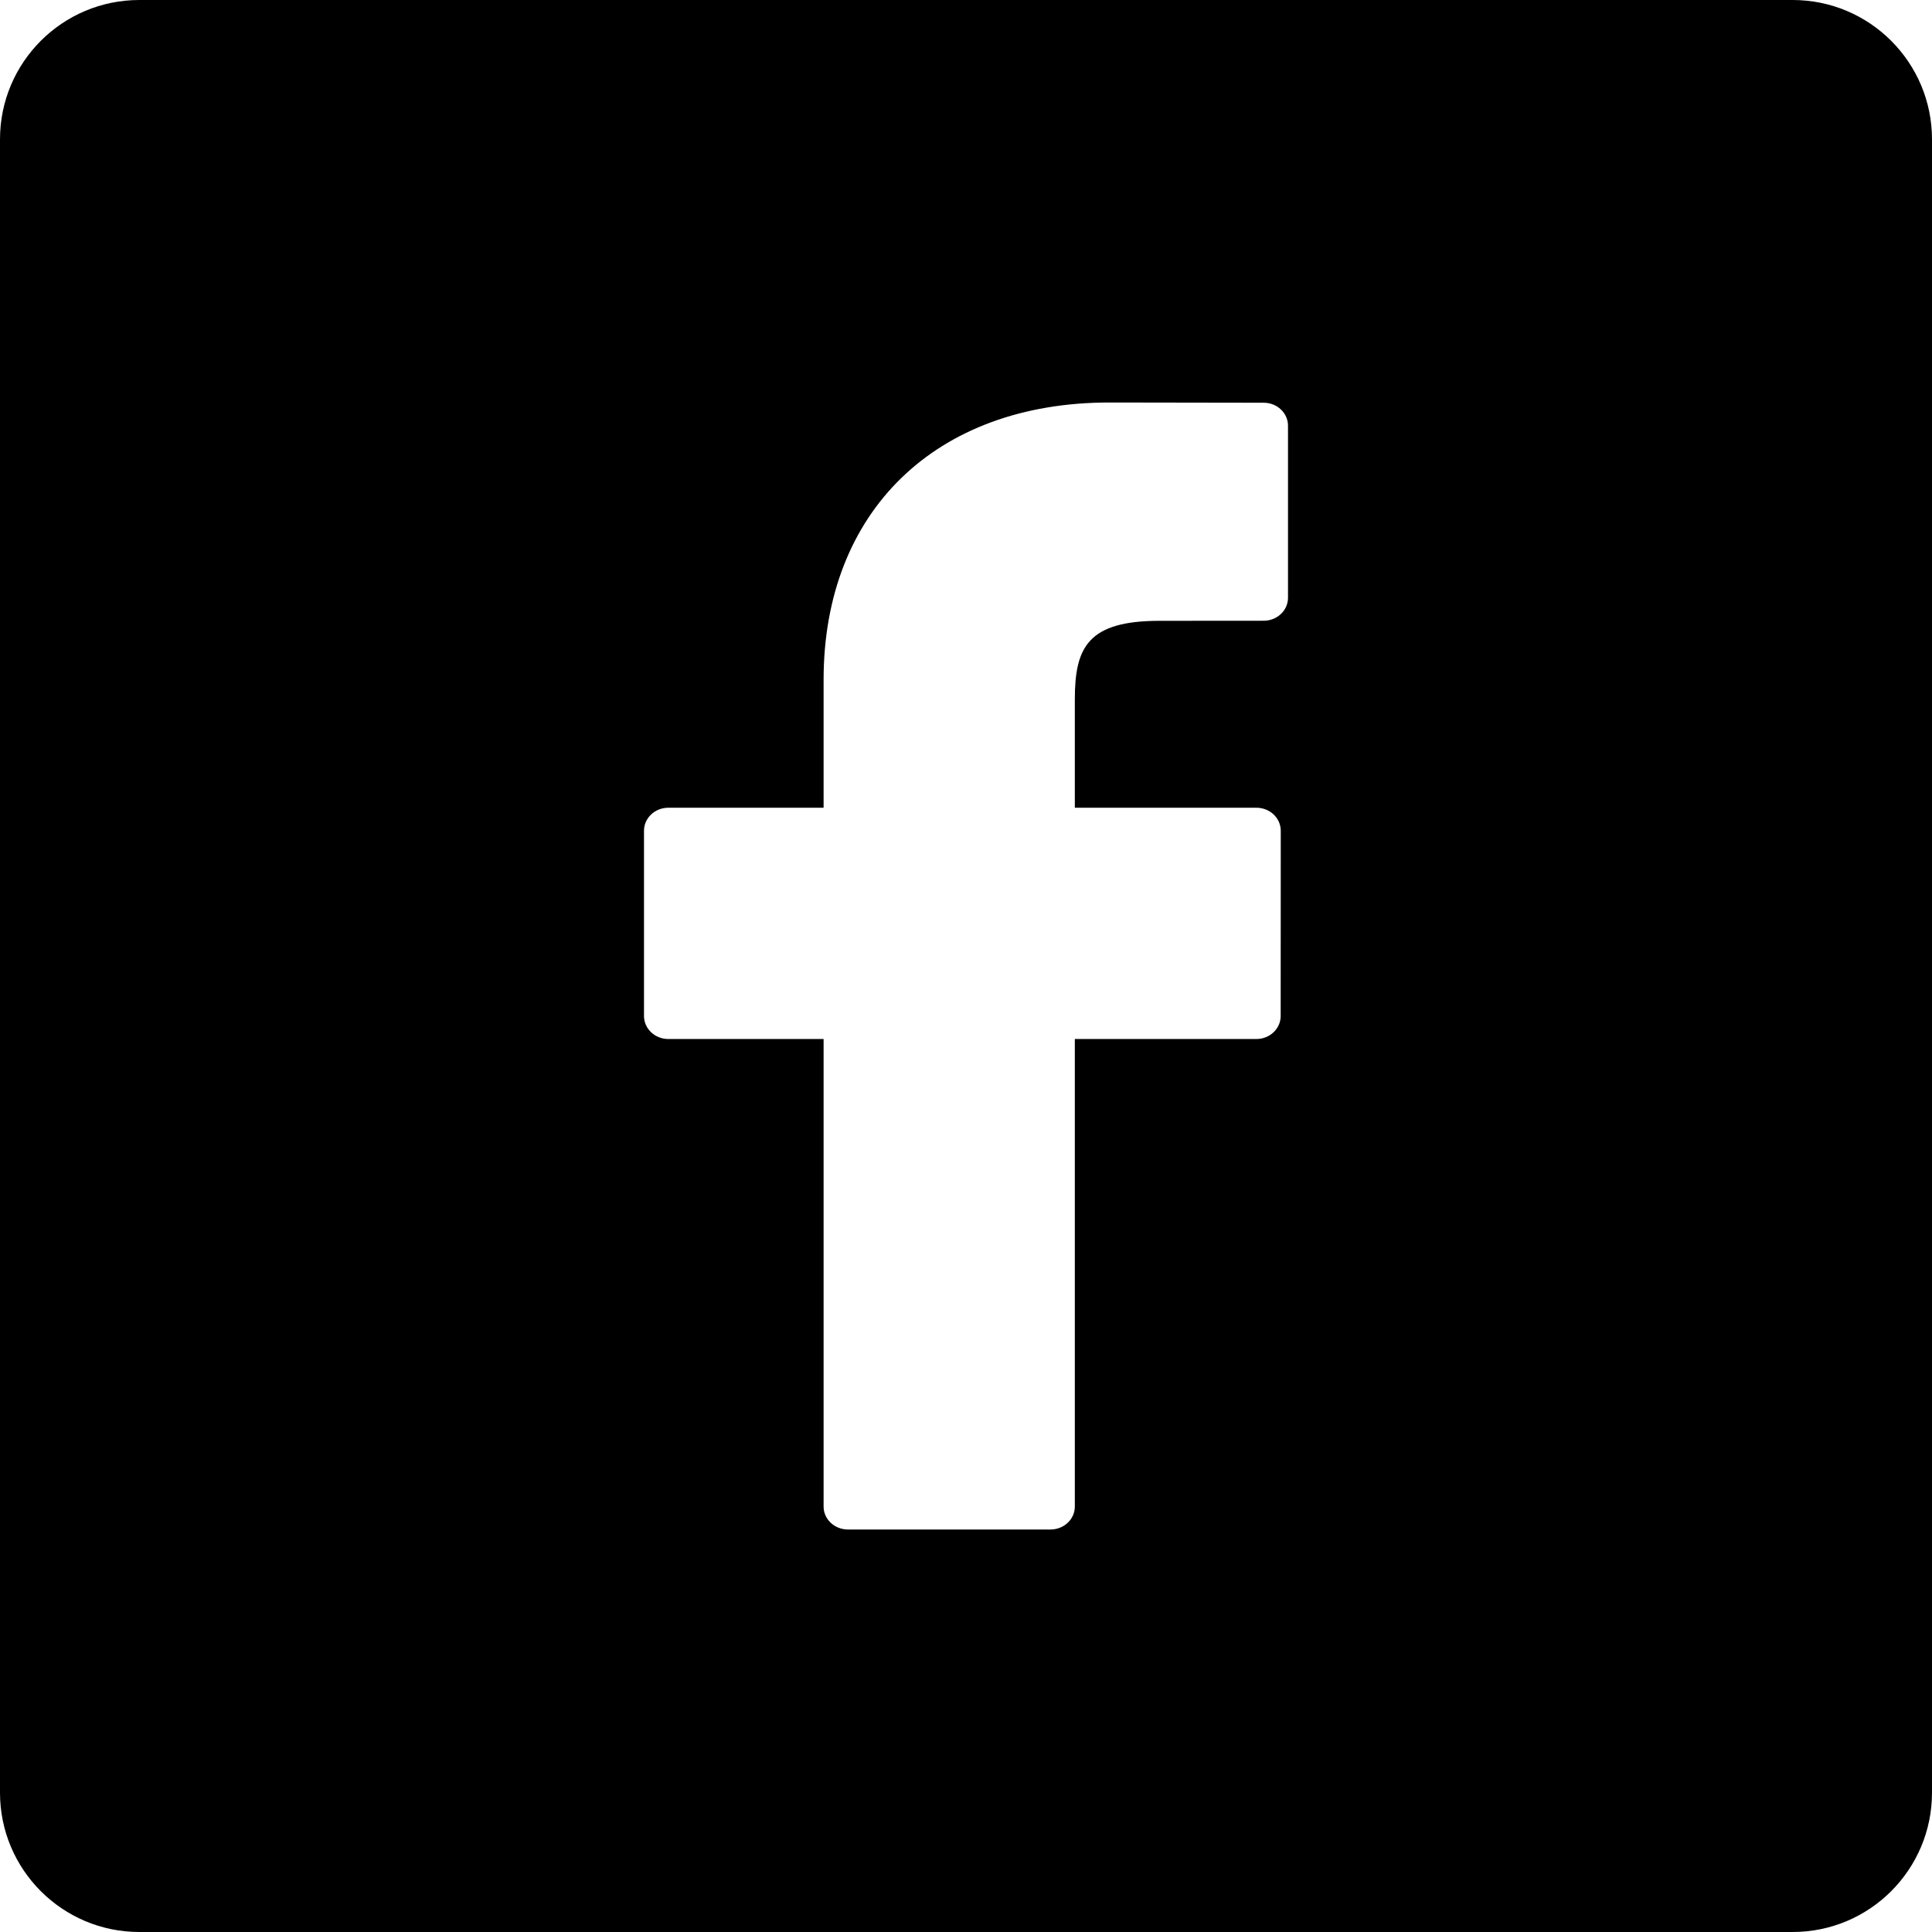 <?xml version="1.0" encoding="UTF-8"?>
<svg width="24px" height="24px" viewBox="0 0 24 24" version="1.1" xmlns="http://www.w3.org/2000/svg" xmlns:xlink="http://www.w3.org/1999/xlink">
    <title>facebook</title>
    <defs>
        <filter id="filter-1">
            <feColorMatrix in="SourceGraphic" type="matrix" values="0 0 0 0 0.812 0 0 0 0 0.812 0 0 0 0 0.812 0 0 0 1 0"></feColorMatrix>
        </filter>
    </defs>
    <g id="blog-2021-website" stroke="none" stroke-width="1" fill="none" fill-rule="evenodd">
        <g id="MB_website_2021_blog-(1440)-article-view-(EN)" transform="translate(-1180, -878)">
            <g id="Group-16" transform="translate(903, 180)">
                <g id="facebook" transform="translate(1.5, 698)" filter="url(#filter-1)">
                    <g transform="translate(275.5, 0)">
                        <path d="M22.269,0 C23.225,0 24,0.775 24,1.731 L24,1.731 L24,22.269 C24,23.225 23.225,24 22.269,24 L22.269,24 L1.731,24 C0.775,24 0,23.225 0,22.269 L0,22.269 L0,1.731 C0,0.775 0.775,0 1.731,0 L1.731,0 Z M13.78,5 C11.624,5 10.231,6.352 10.231,8.445 L10.231,10.034 L8.302,10.034 C8.135,10.034 8,10.162 8,10.32 L8,12.621 C8,12.779 8.135,12.907 8.302,12.907 L10.231,12.907 L10.231,18.715 C10.231,18.872 10.366,19 10.533,19 L13.05,19 C13.217,19 13.352,18.872 13.352,18.715 L13.352,12.907 L15.607,12.907 C15.774,12.907 15.909,12.779 15.909,12.621 L15.91,10.32 C15.91,10.244 15.878,10.171 15.822,10.118 C15.765,10.064 15.688,10.034 15.608,10.034 L13.352,10.034 L13.352,8.687 C13.352,8.04 13.515,7.712 14.406,7.712 L15.698,7.711 C15.865,7.711 16,7.583 16,7.426 L16,5.288 C16,5.131 15.865,5.003 15.699,5.003 L13.78,5 Z" id="Combined-Shape" fill="#000000" fill-rule="nonzero"></path>
                    </g>
                </g>
            </g>
        </g>
    </g>
</svg>